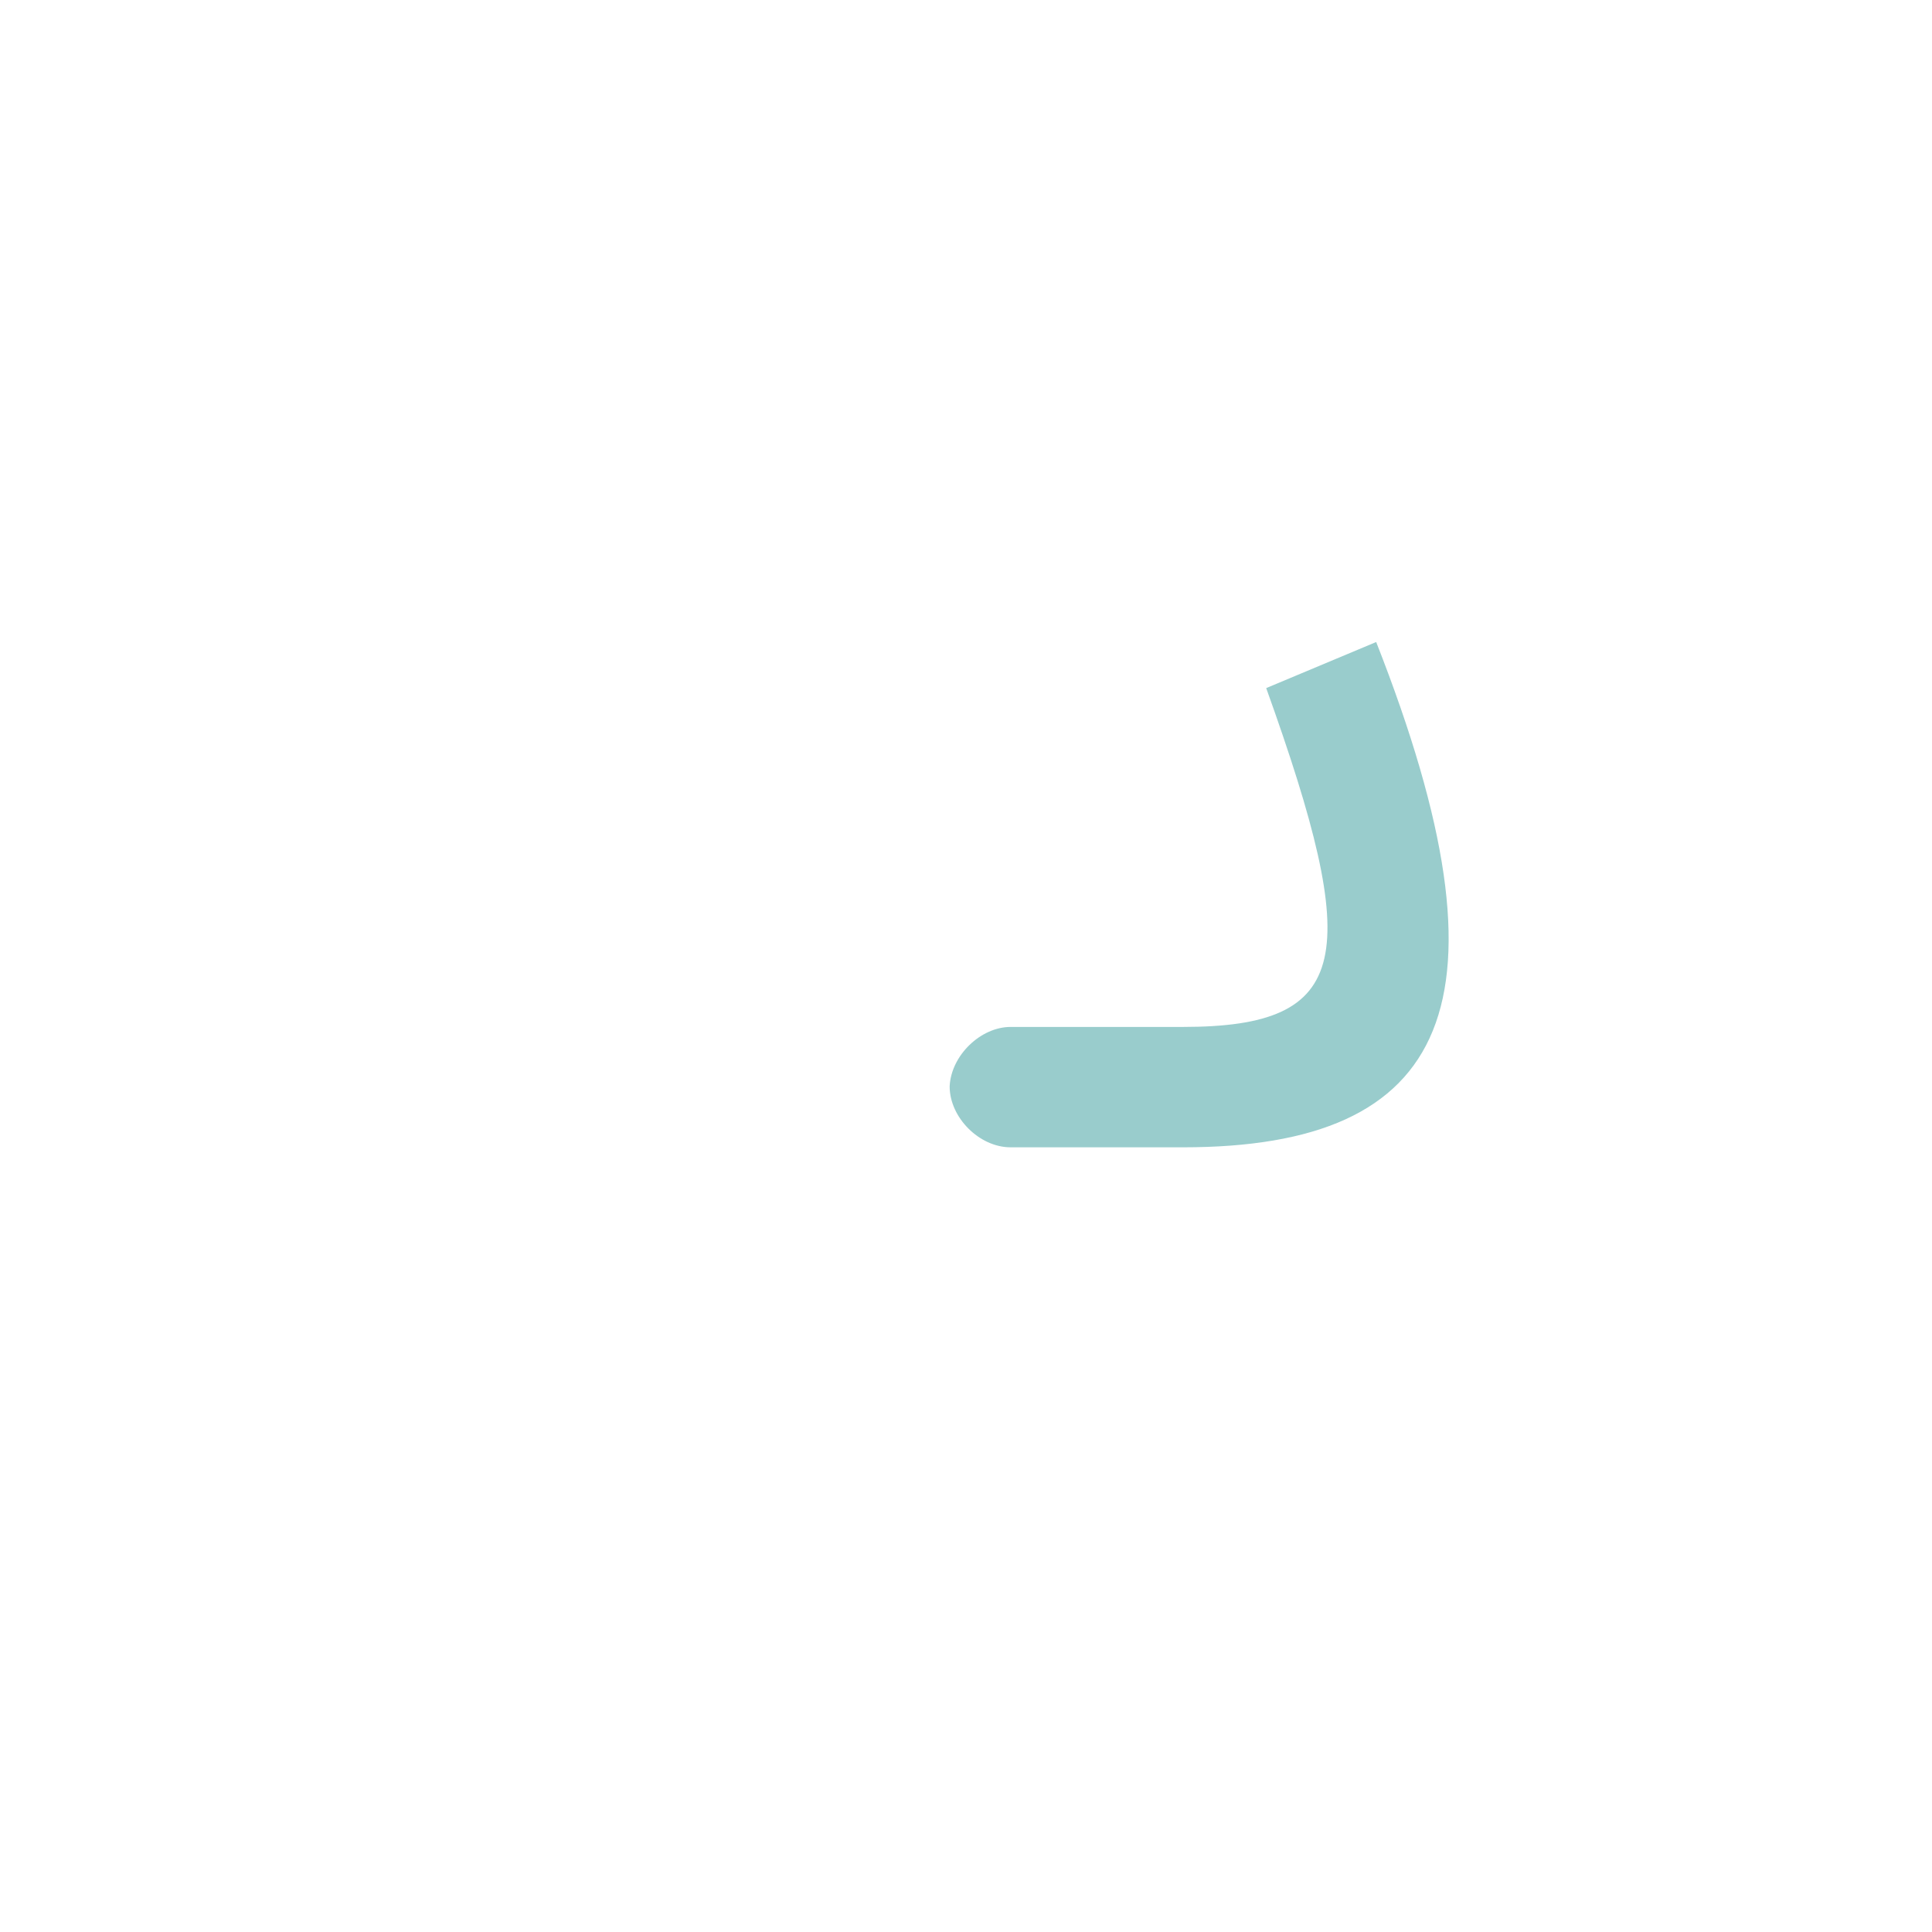 <?xml version="1.0" encoding="UTF-8"?>
<!DOCTYPE svg PUBLIC "-//W3C//DTD SVG 1.0//EN" "http://www.w3.org/TR/2001/REC-SVG-20010904/DTD/svg10.dtd">
<!-- Creator: CorelDRAW -->
<svg xmlns="http://www.w3.org/2000/svg" xml:space="preserve" width="1300px" height="1300px" version="1.0" style="shape-rendering:geometricPrecision; text-rendering:geometricPrecision; image-rendering:optimizeQuality; fill-rule:evenodd; clip-rule:evenodd"
viewBox="0 0 1300 1056"
 xmlns:xlink="http://www.w3.org/1999/xlink">
 <defs>
  <style type="text/css">
   <![CDATA[
    .fil1 {fill:black;fill-opacity:0.502}
    .fil0 {fill:#99CCCC}
   ]]>
  </style>
 </defs>
 <g id="_100:master" visibility="hidden">
  <path class="fil0" d="M721 650l0 -81c-20,0 -40,19 -40,40 -1,21 20,41 40,41z"/>
  <path class="fil1" d="M844 340l75 -32c25,58 55,140 56,192 2,97 -59,150 -192,150l-62 0 0 -81 59 0c87,0 121,-25 121,-69 0,-39 -29,-94 -57,-160z"/>
 </g>
 <g id="Layer_x0020_1">
  <path class="fil0" d="M680 569l116 0c114,0 121,-47 56,-228l74 -31c96,244 49,340 -130,340l-116 0c-21,0 -41,-20 -41,-41 1,-21 21,-40 41,-40l0 0z"/>
 </g>
</svg>
